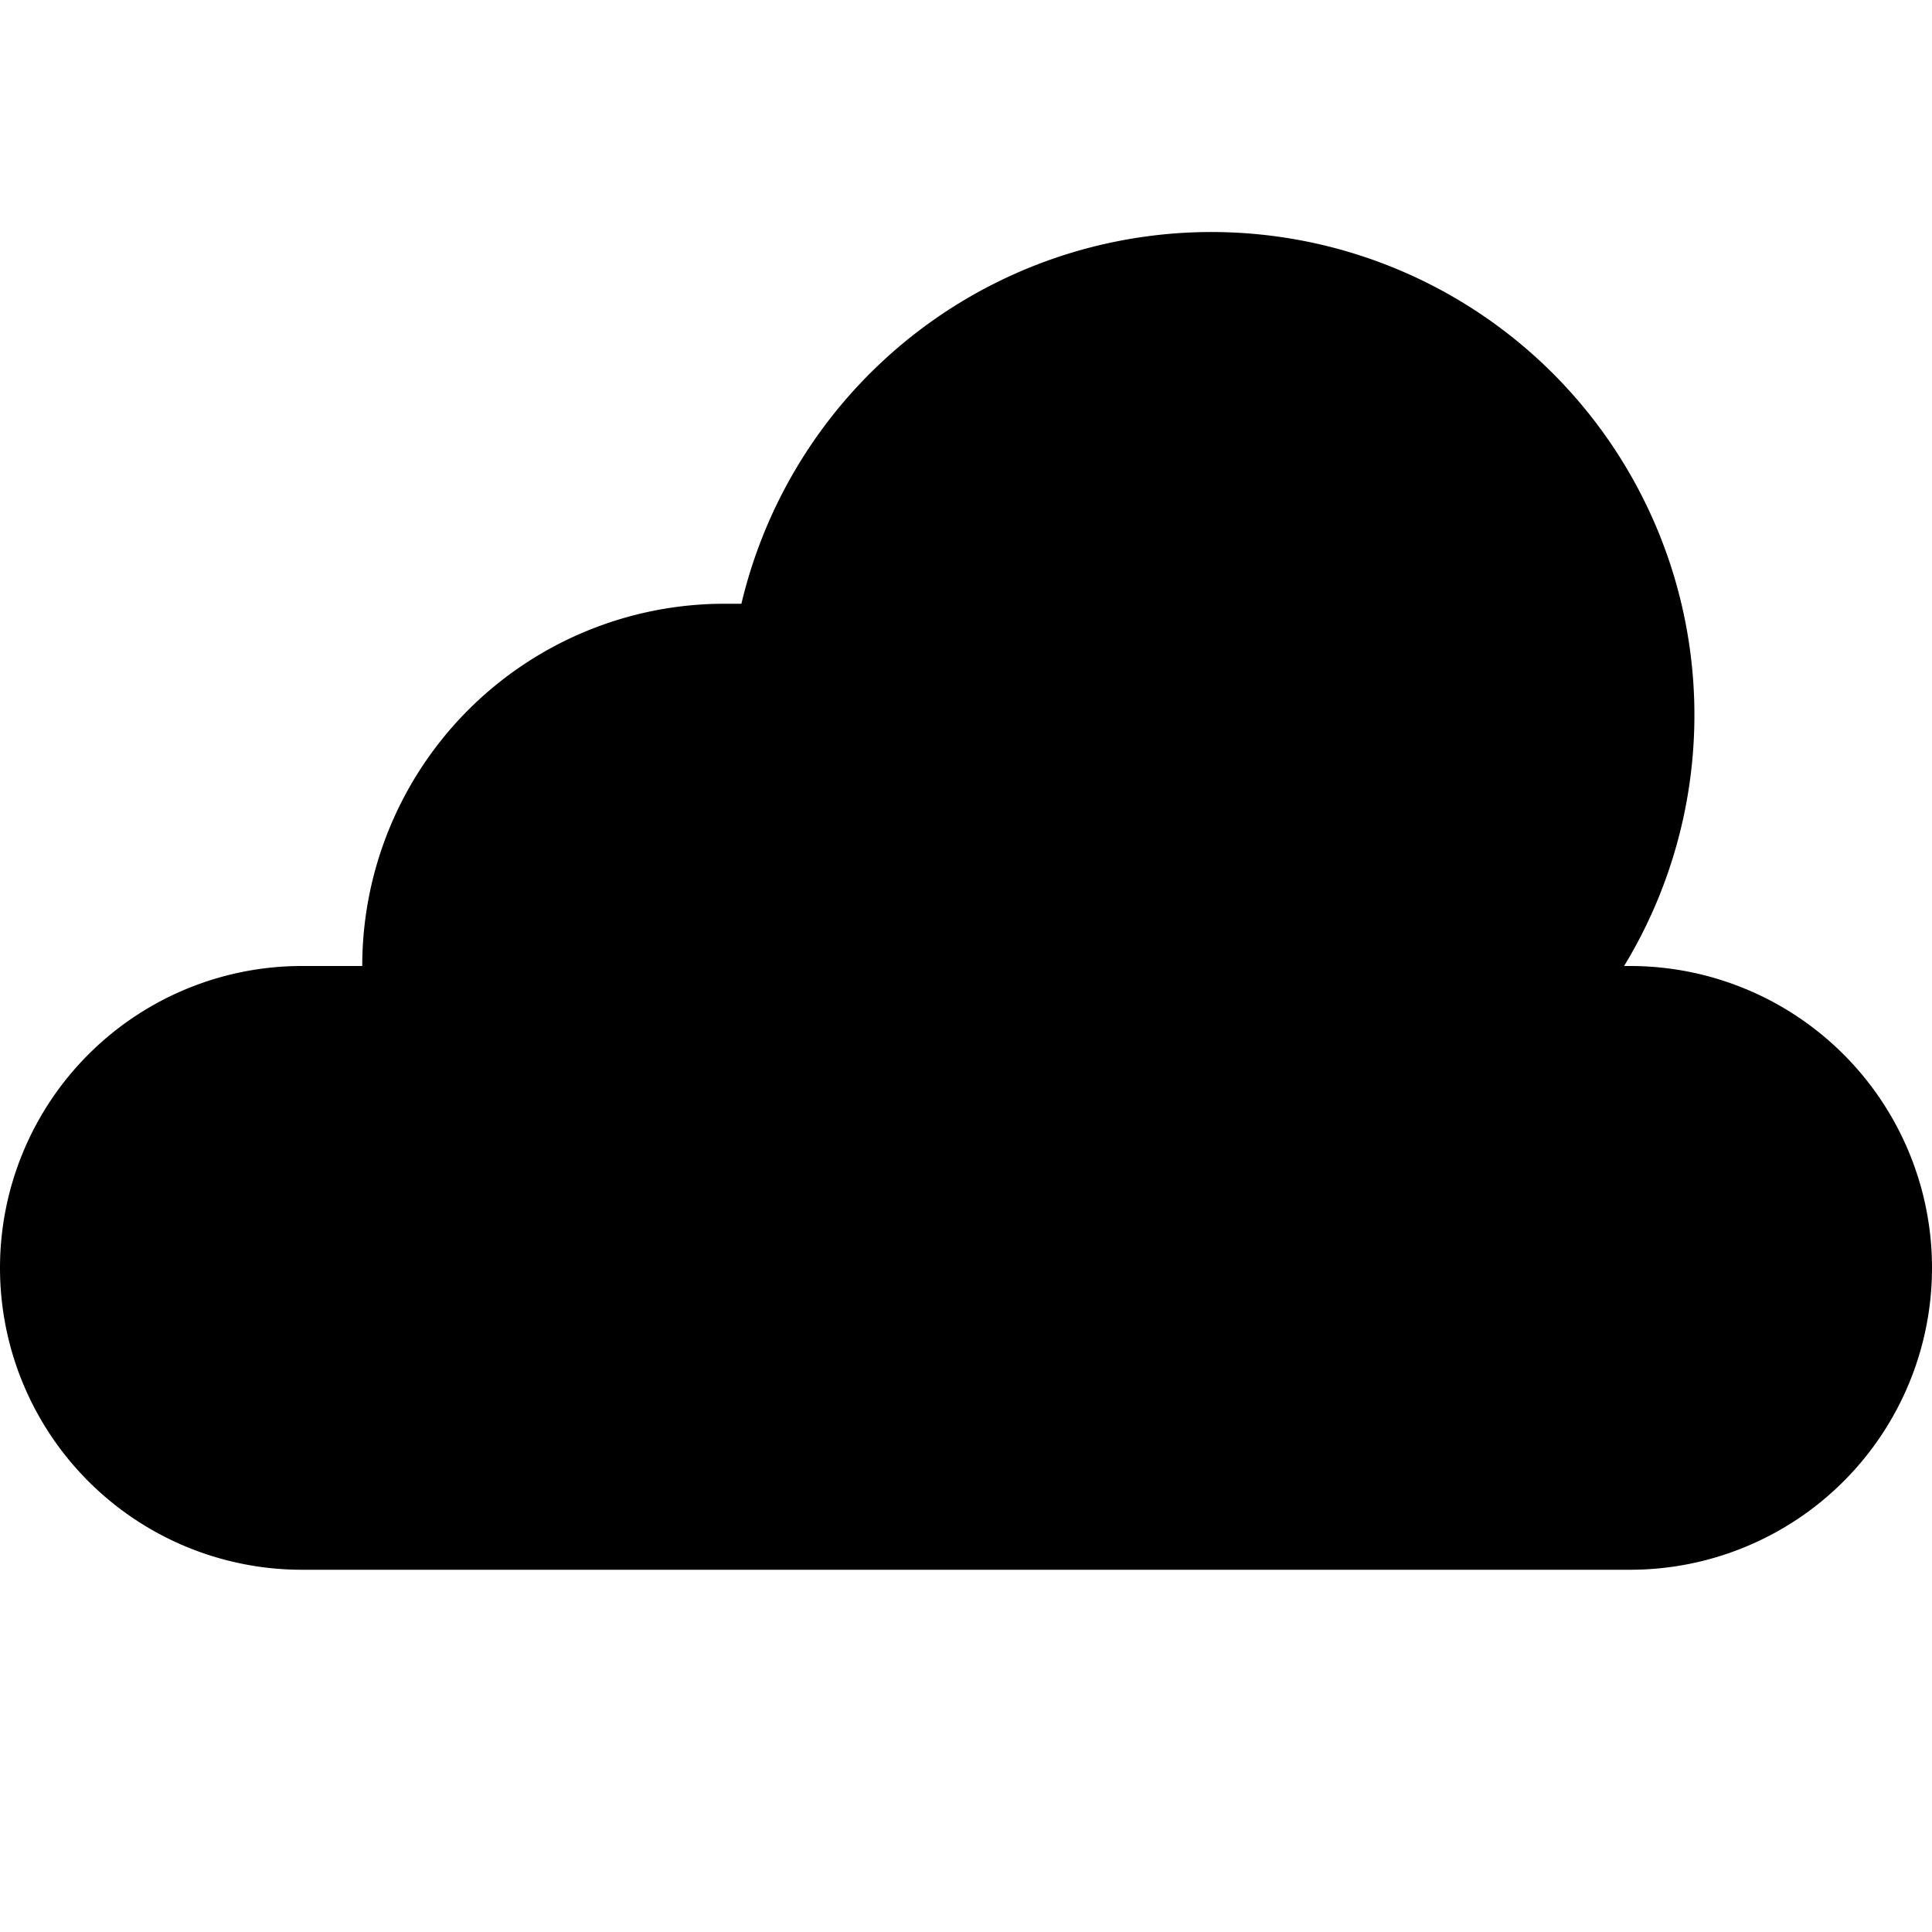 <svg xmlns="http://www.w3.org/2000/svg" width="16" height="16" viewBox="0 0 16 16"><title>cloud-16</title><path d="M13.5,8h-.05A4,4,0,1,0,6.14,5H6A3,3,0,0,0,3,8H2.5a2.5,2.5,0,0,0,0,5h11a2.5,2.5,0,0,0,0-5Z"/></svg>
